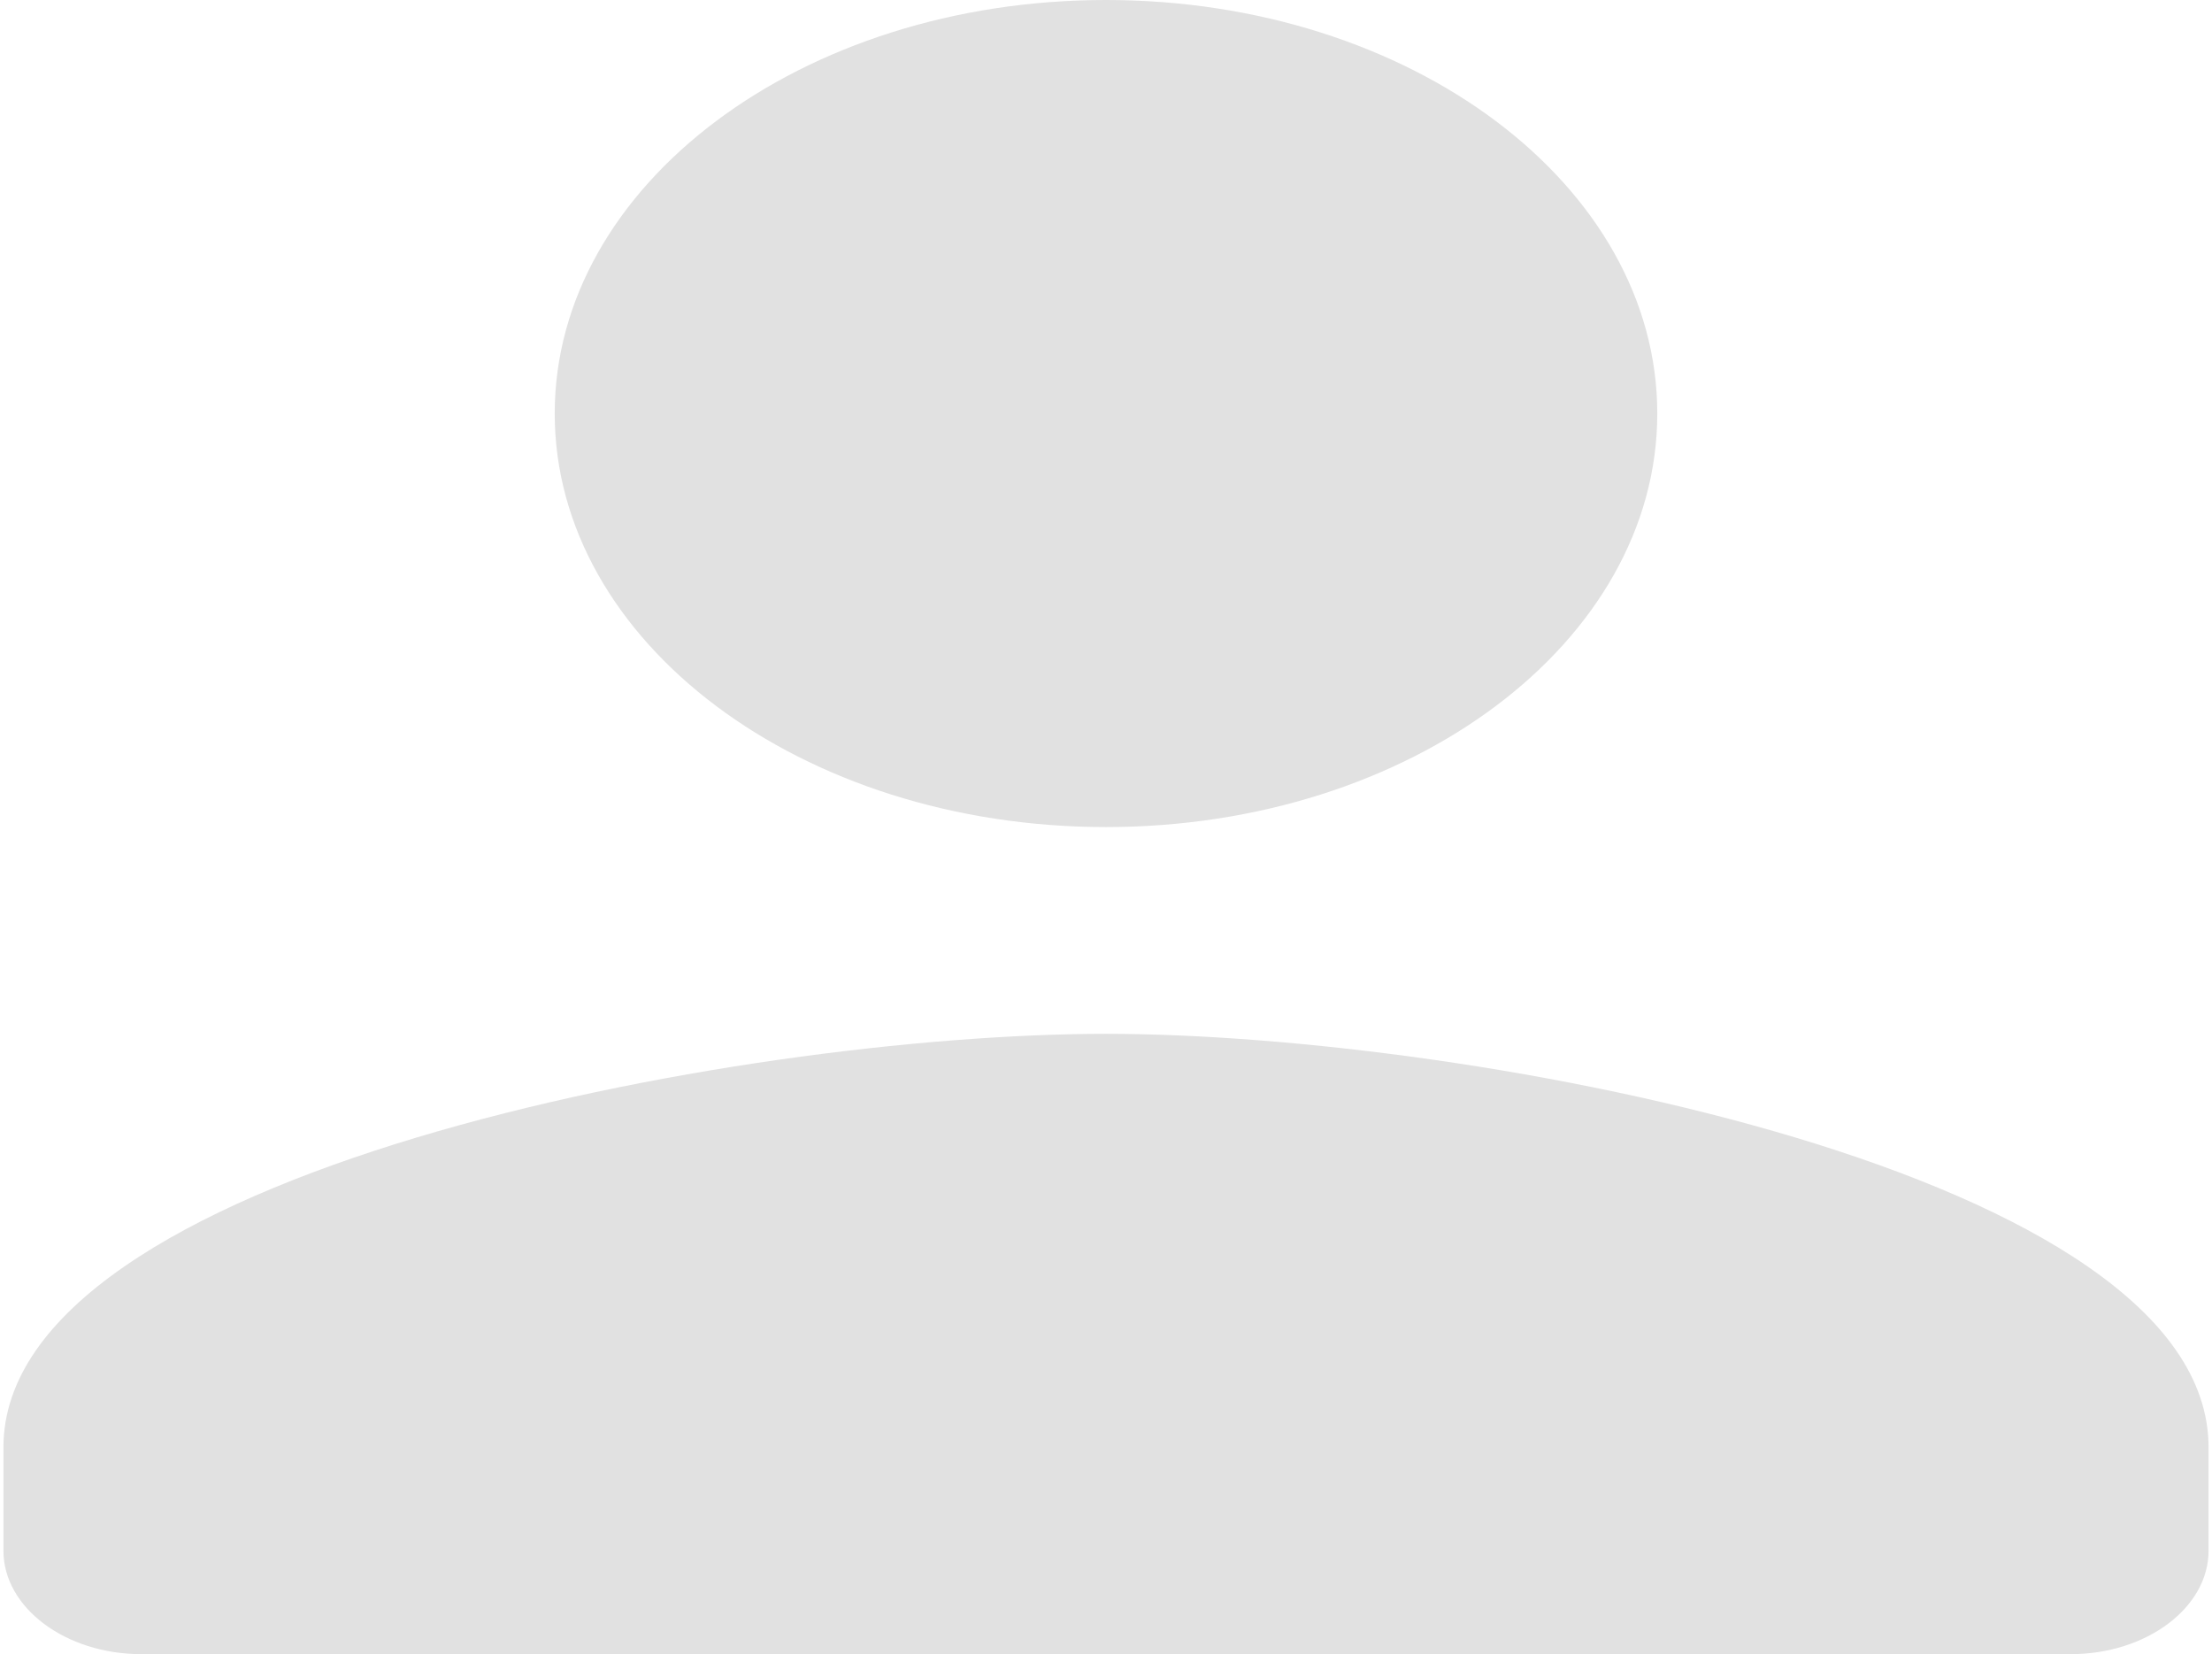<svg width="214" height="160" viewBox="0 0 214 160" fill="none" xmlns="http://www.w3.org/2000/svg">
<path d="M107 80C136.467 80 160.333 62.1 160.333 40C160.333 17.9 136.467 0 107 0C77.533 0 53.667 17.9 53.667 40C53.667 62.1 77.533 80 107 80ZM107 100C71.4 100 0.333 113.4 0.333 140V150C0.333 155.5 6.333 160 13.667 160H200.333C207.667 160 213.667 155.5 213.667 150V140C213.667 113.4 142.6 100 107 100Z" fill="black" fill-opacity="0.12"/>
</svg>
